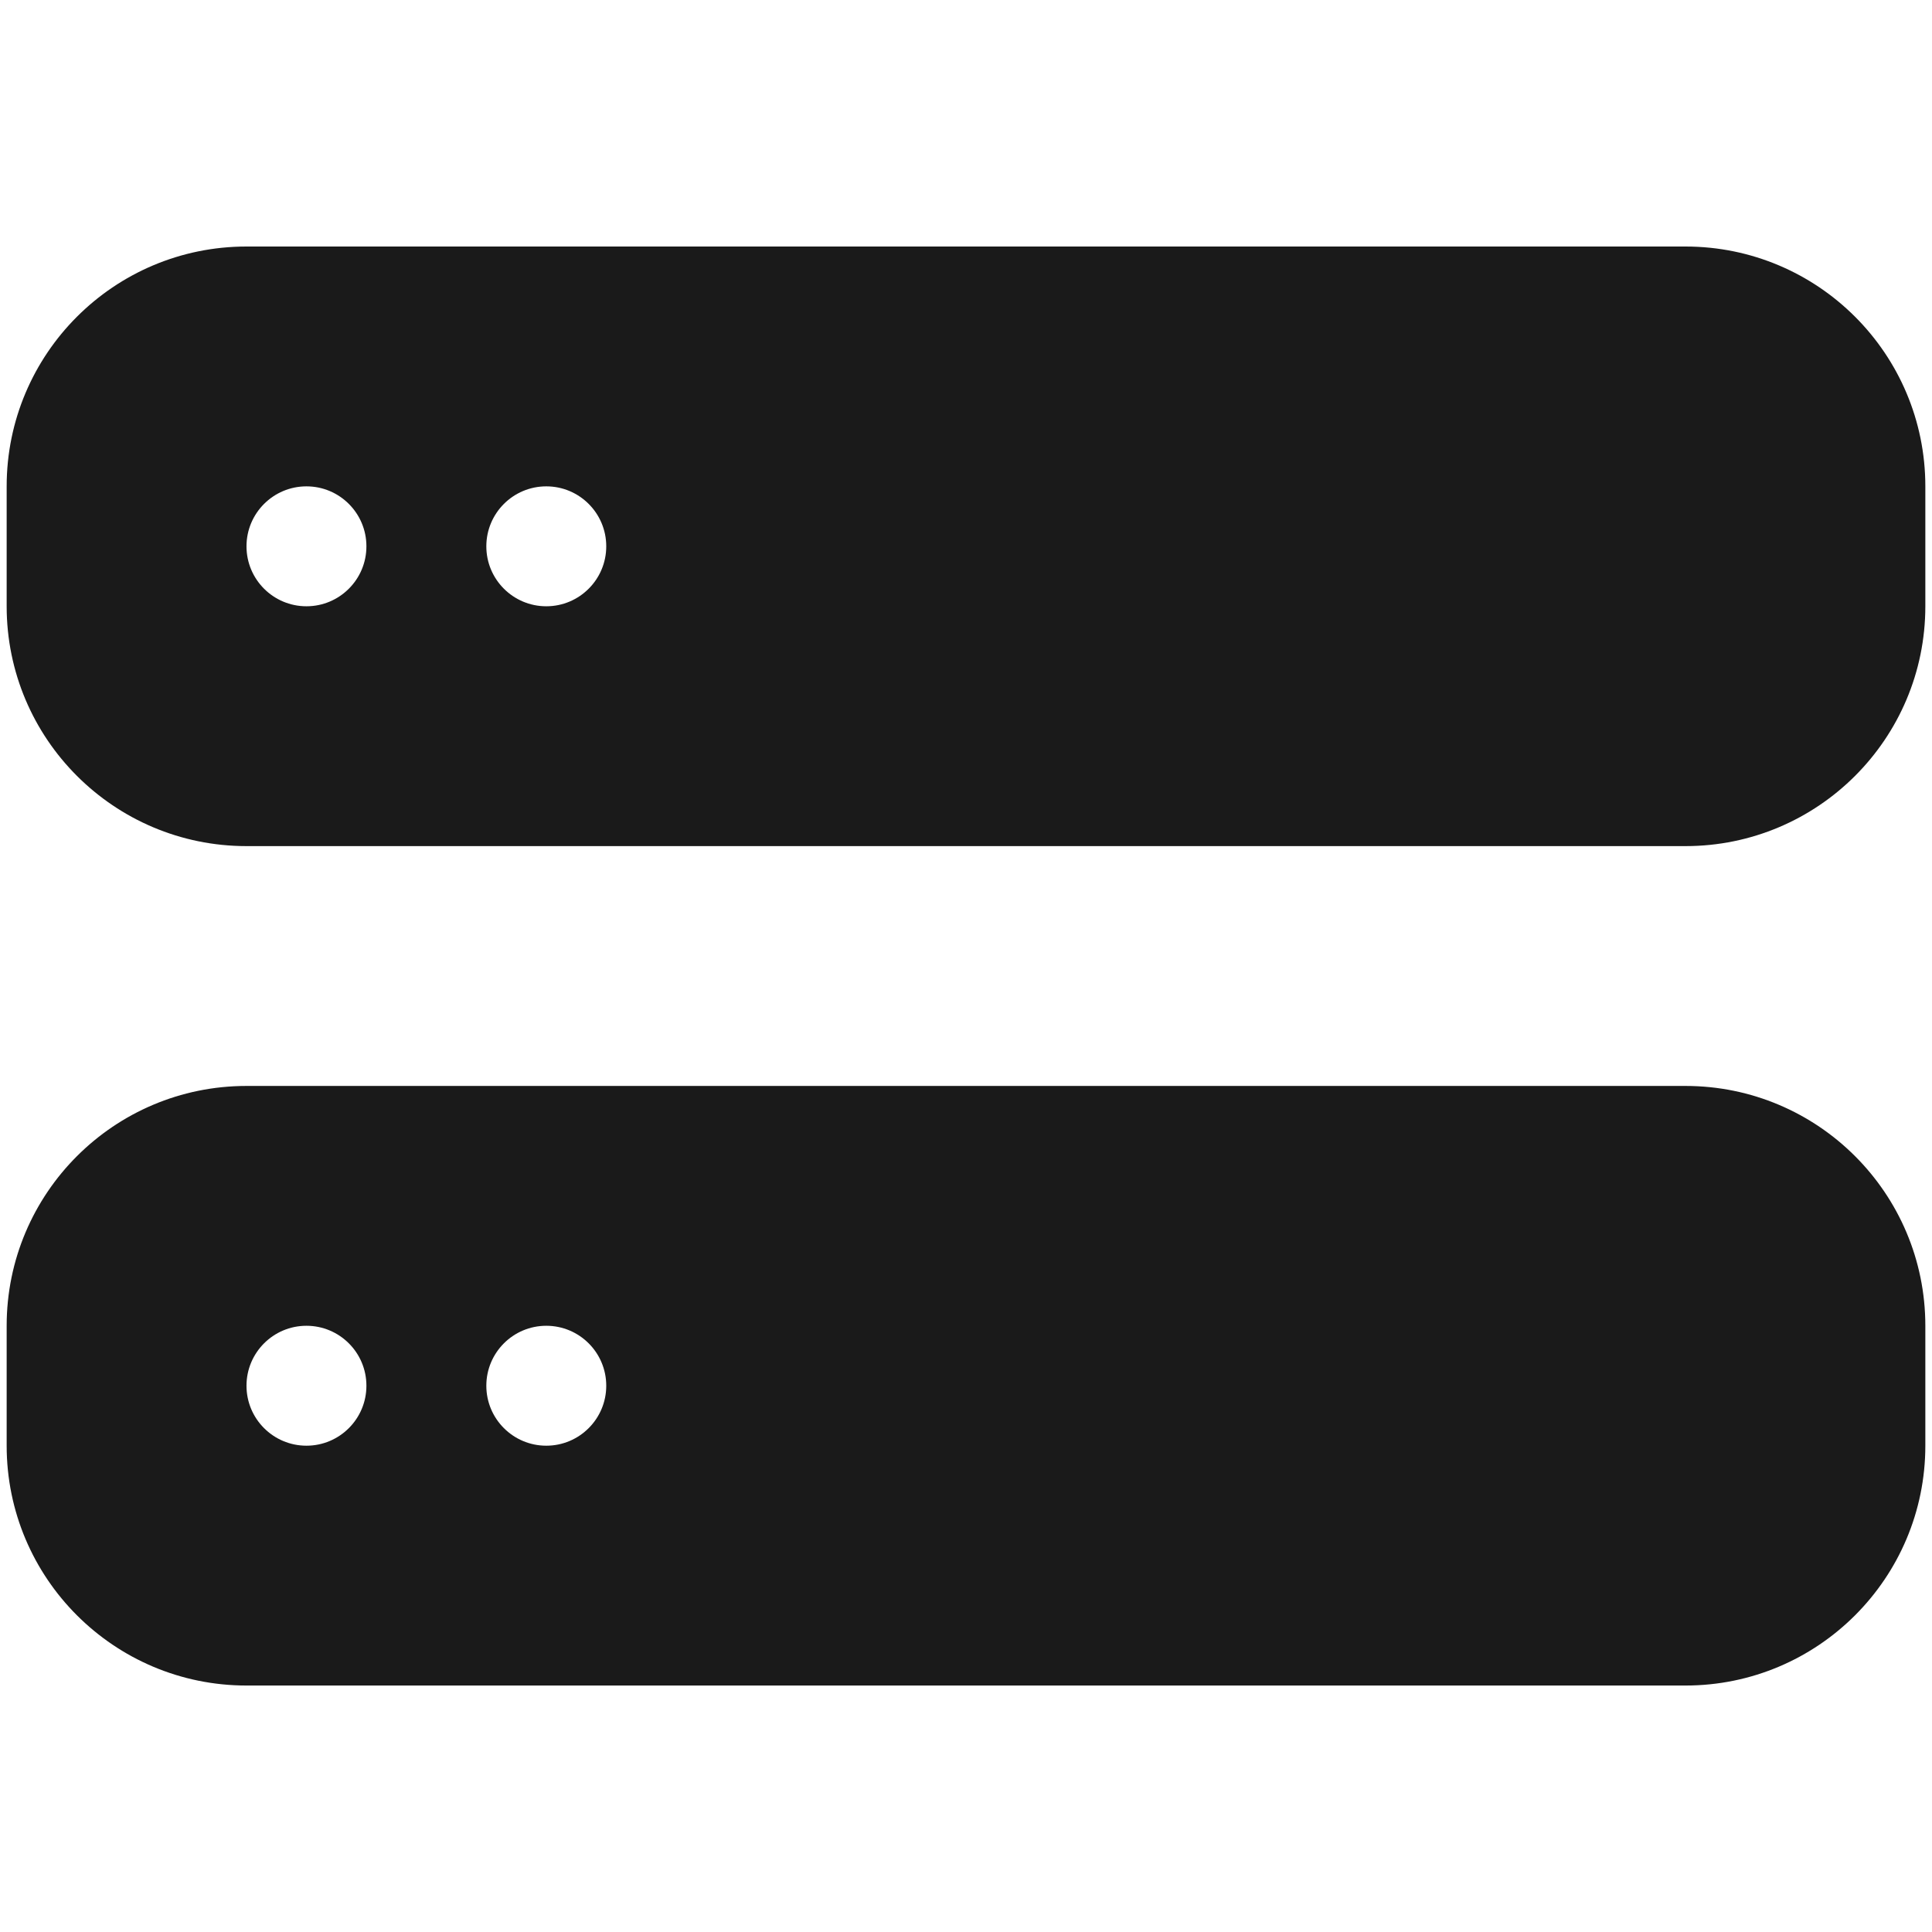 <svg width="145" height="145" viewBox="0 0 145 145" fill="none" xmlns="http://www.w3.org/2000/svg">
<path d="M18.5 81.502C8.559 81.502 0.5 89.561 0.5 99.502V108.502C0.5 118.443 8.559 126.502 18.5 126.502H126.5C136.441 126.502 144.5 118.443 144.5 108.502V99.502C144.5 89.561 136.441 81.502 126.5 81.502H18.5ZM23 108.502C20.515 108.502 18.5 106.487 18.5 104.002C18.5 101.517 20.515 99.502 23 99.502C25.485 99.502 27.5 101.517 27.5 104.002C27.5 106.487 25.485 108.502 23 108.502ZM41 108.502C38.515 108.502 36.5 106.487 36.5 104.002C36.5 101.517 38.515 99.502 41 99.502C43.485 99.502 45.5 101.517 45.5 104.002C45.5 106.487 43.485 108.502 41 108.502Z" fill="#1A1A1A"/>
<path d="M18.5 18.502C8.559 18.502 0.5 26.561 0.5 36.502V45.502C0.5 55.443 8.559 63.502 18.5 63.502H126.5C136.441 63.502 144.5 55.443 144.5 45.502V36.502C144.5 26.561 136.441 18.502 126.5 18.502H18.5ZM23 45.502C20.515 45.502 18.5 43.487 18.5 41.002C18.5 38.517 20.515 36.502 23 36.502C25.485 36.502 27.5 38.517 27.5 41.002C27.5 43.487 25.485 45.502 23 45.502ZM41 45.502C38.515 45.502 36.5 43.487 36.5 41.002C36.5 38.517 38.515 36.502 41 36.502C43.485 36.502 45.5 38.517 45.5 41.002C45.5 43.487 43.485 45.502 41 45.502Z" fill="#1A1A1A"/>
</svg>
